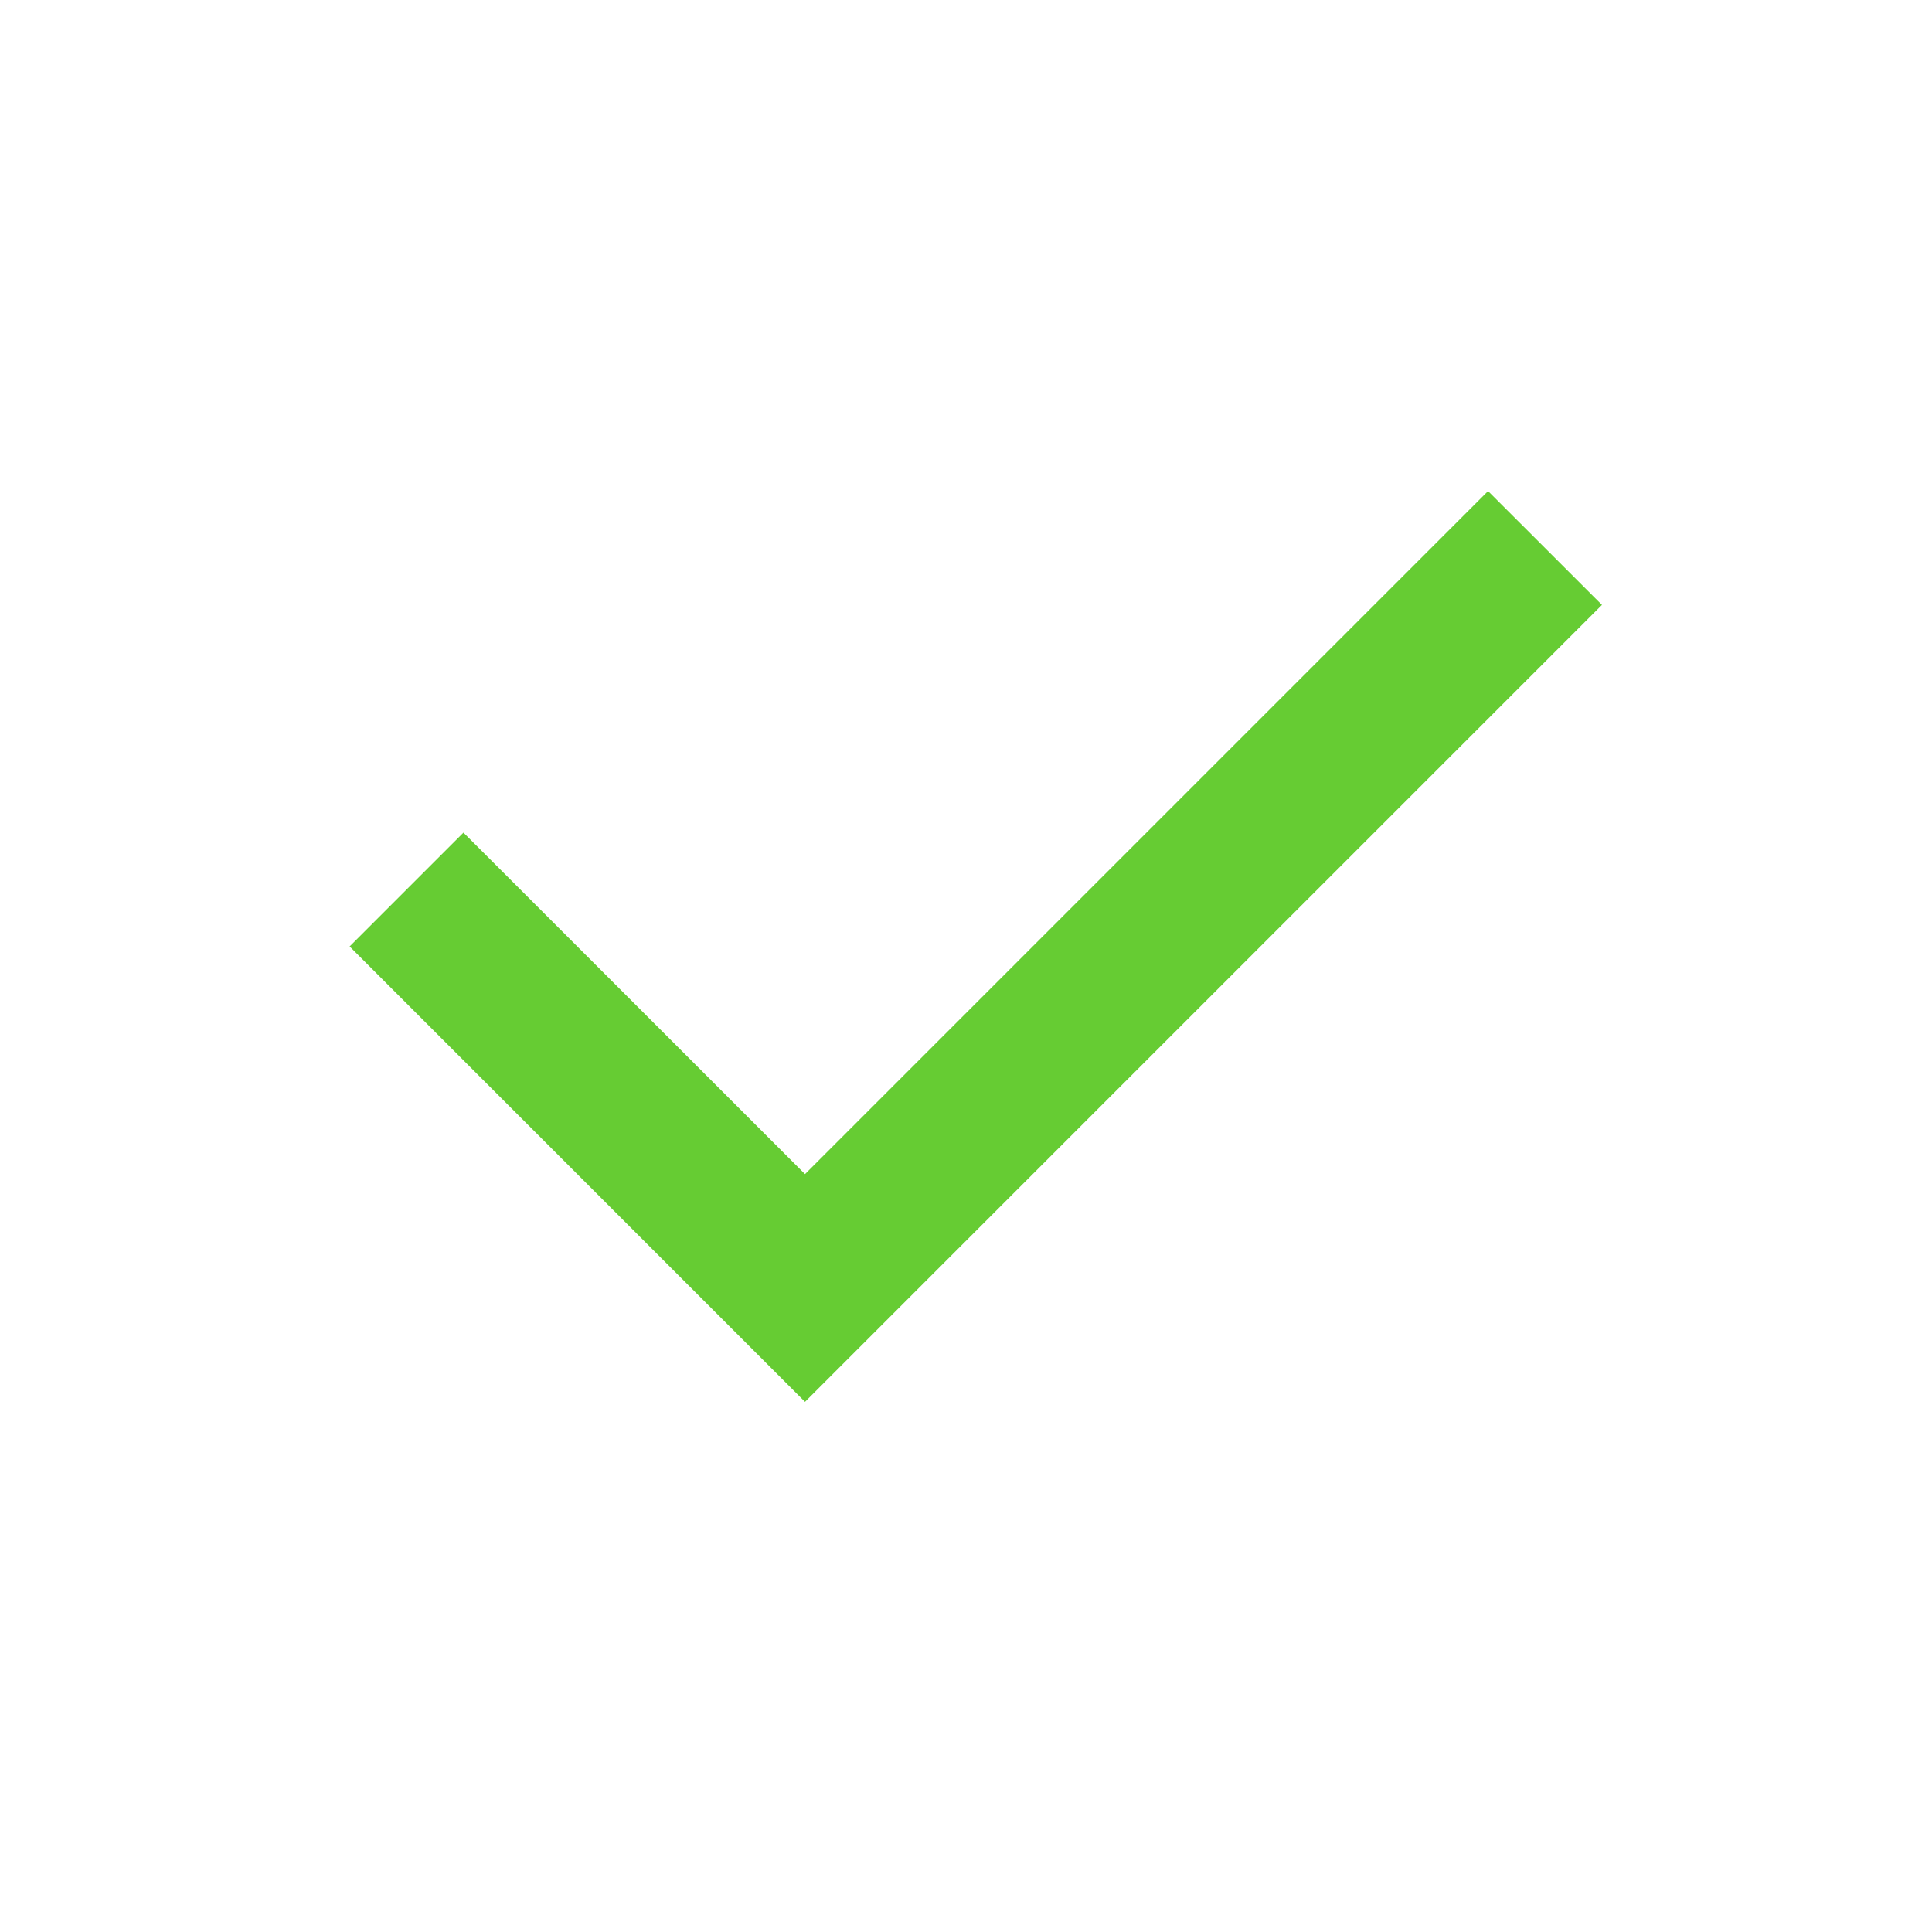 <svg xmlns="http://www.w3.org/2000/svg" xmlns:xlink="http://www.w3.org/1999/xlink" width="24" height="24" viewBox="0 0 24 24"><defs><clipPath id="b"><rect width="24" height="24"/></clipPath></defs><g id="a" clip-path="url(#b)"><path d="M0,5.657,1.414,4.243,5.657,8.485,14.142,0l1.415,1.414L7.071,9.9,5.657,11.314Z" transform="translate(4.343 6.1)" fill="#6c3"/></g></svg>